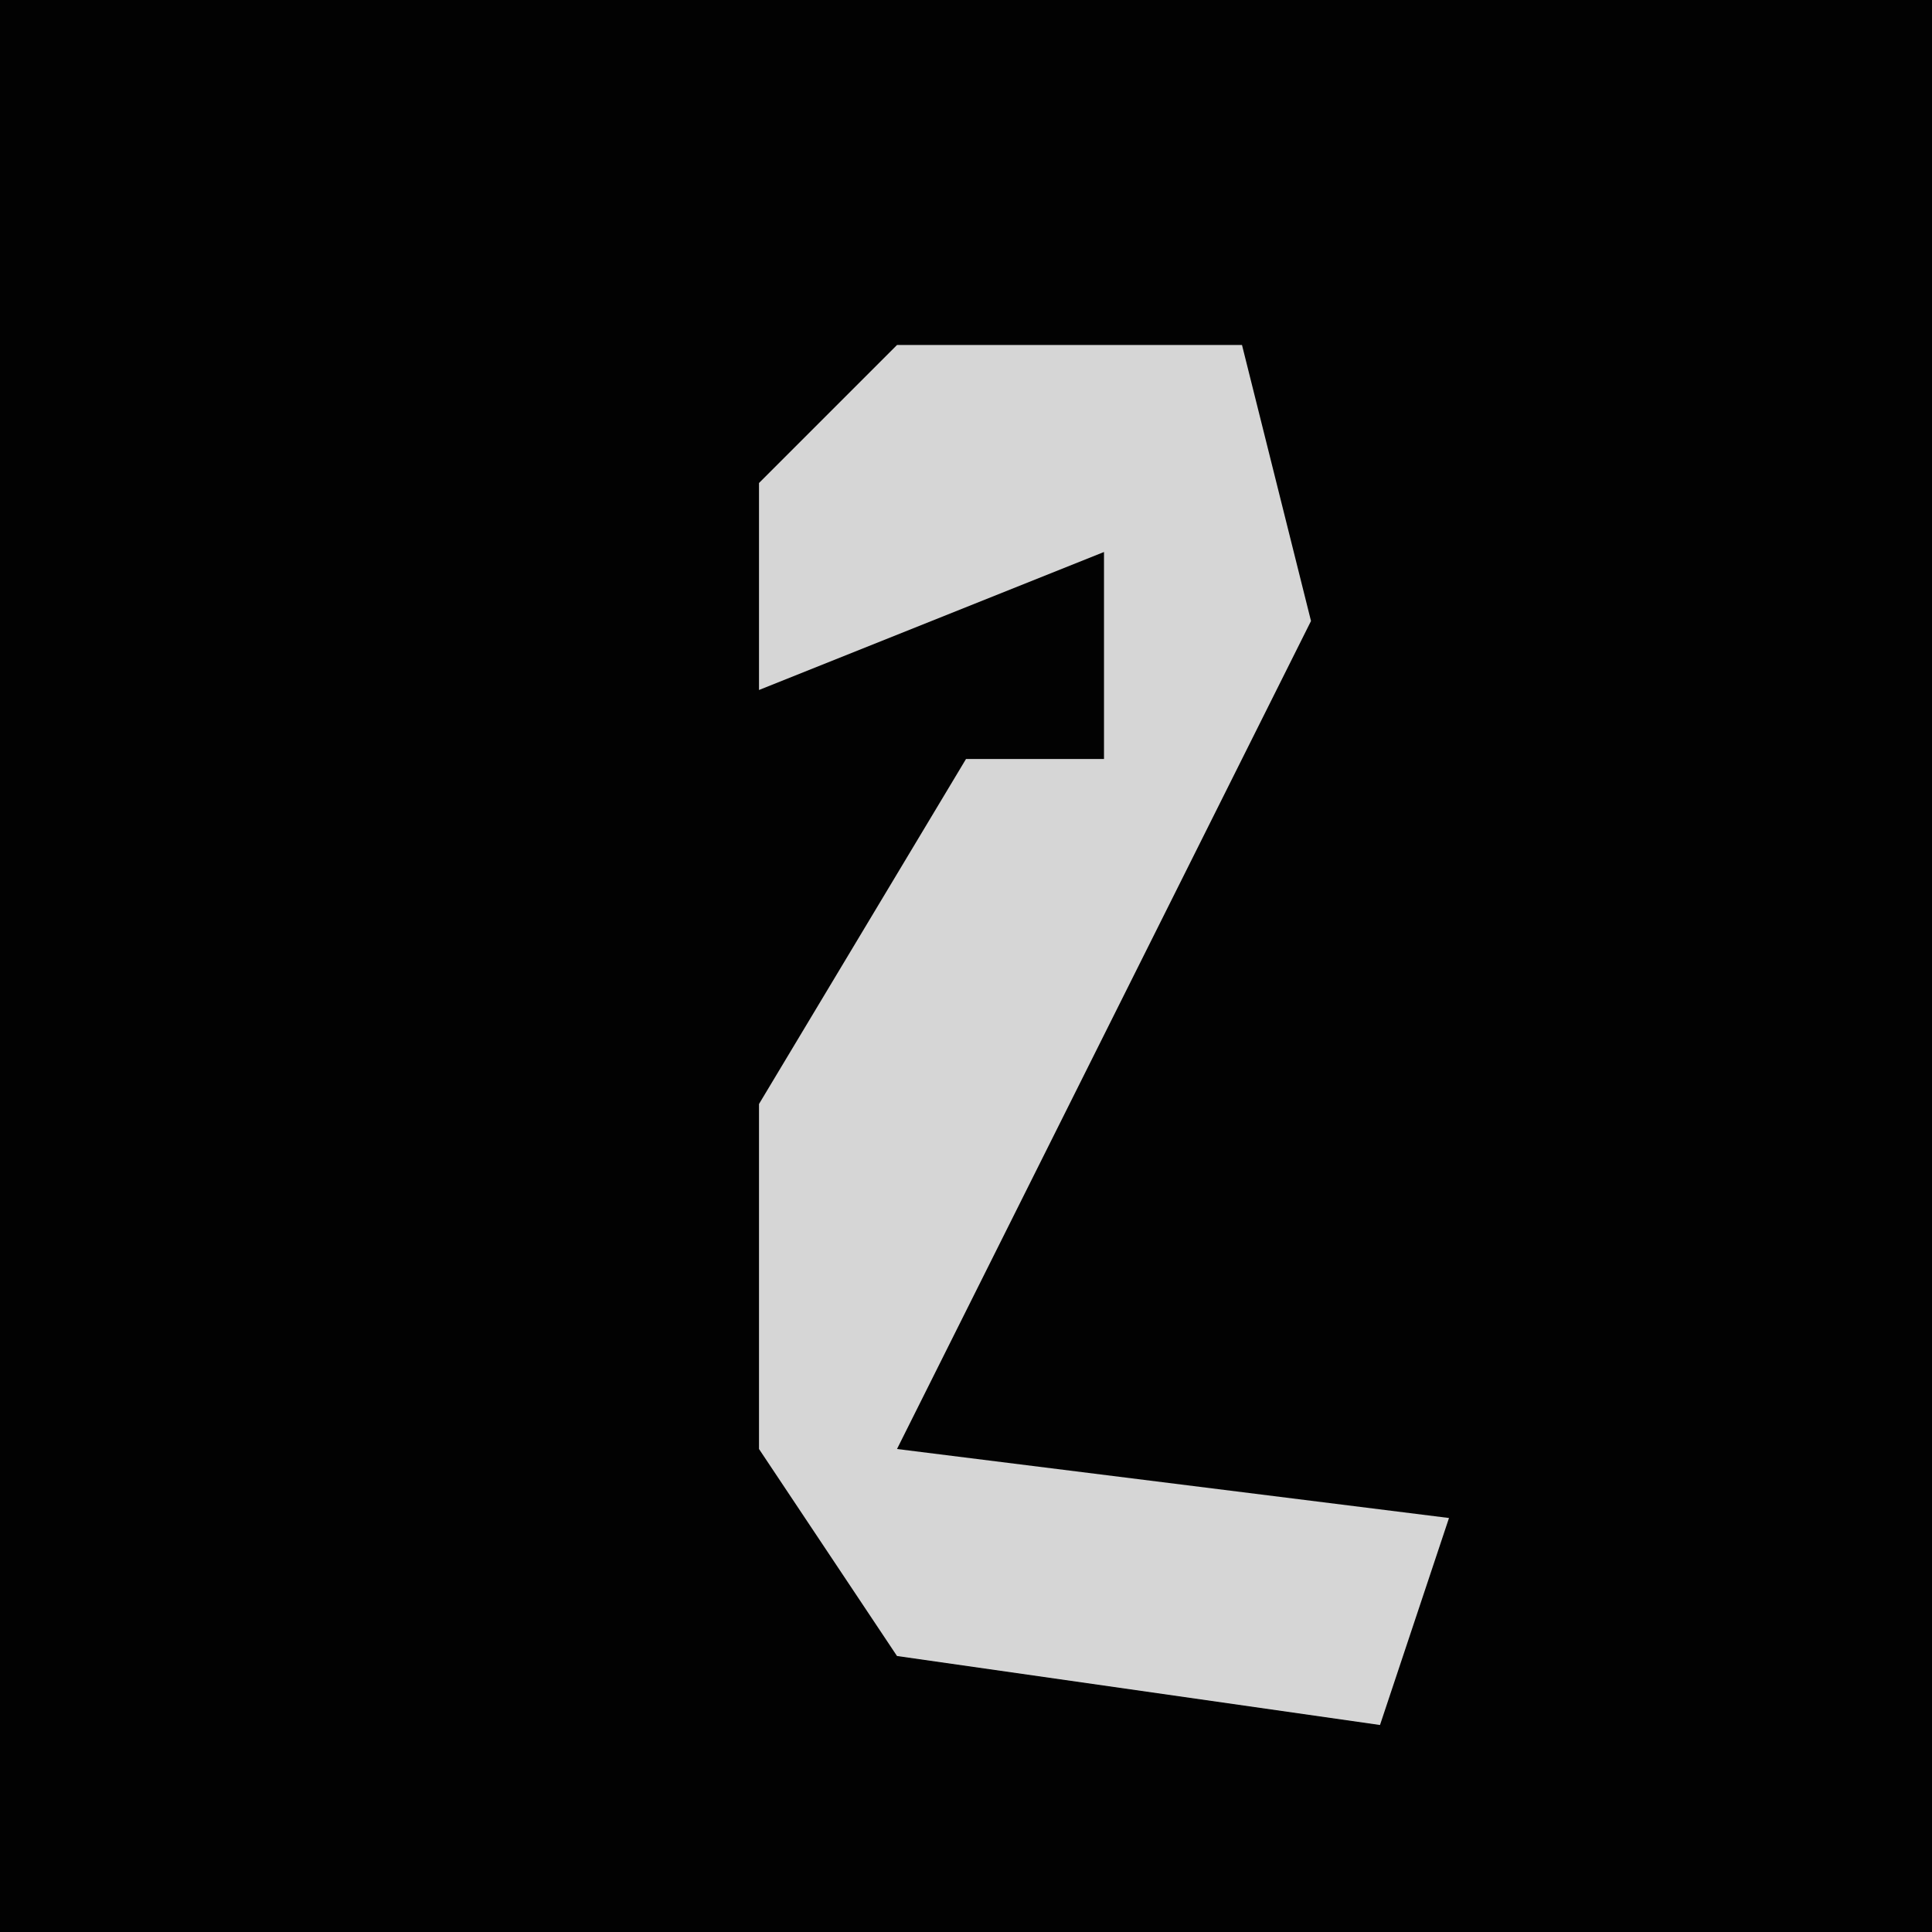 <?xml version="1.0" encoding="UTF-8"?>
<svg version="1.1" xmlns="http://www.w3.org/2000/svg" width="28" height="28">
<path d="M0,0 L28,0 L28,28 L0,28 Z " fill="#020202" transform="translate(0,0)"/>
<path d="M0,0 L5,0 L6,4 L0,16 L8,17 L7,20 L0,19 L-2,16 L-2,11 L1,6 L3,6 L3,3 L-2,5 L-2,2 Z " fill="#D6D6D6" transform="translate(13,5)"/>
</svg>
